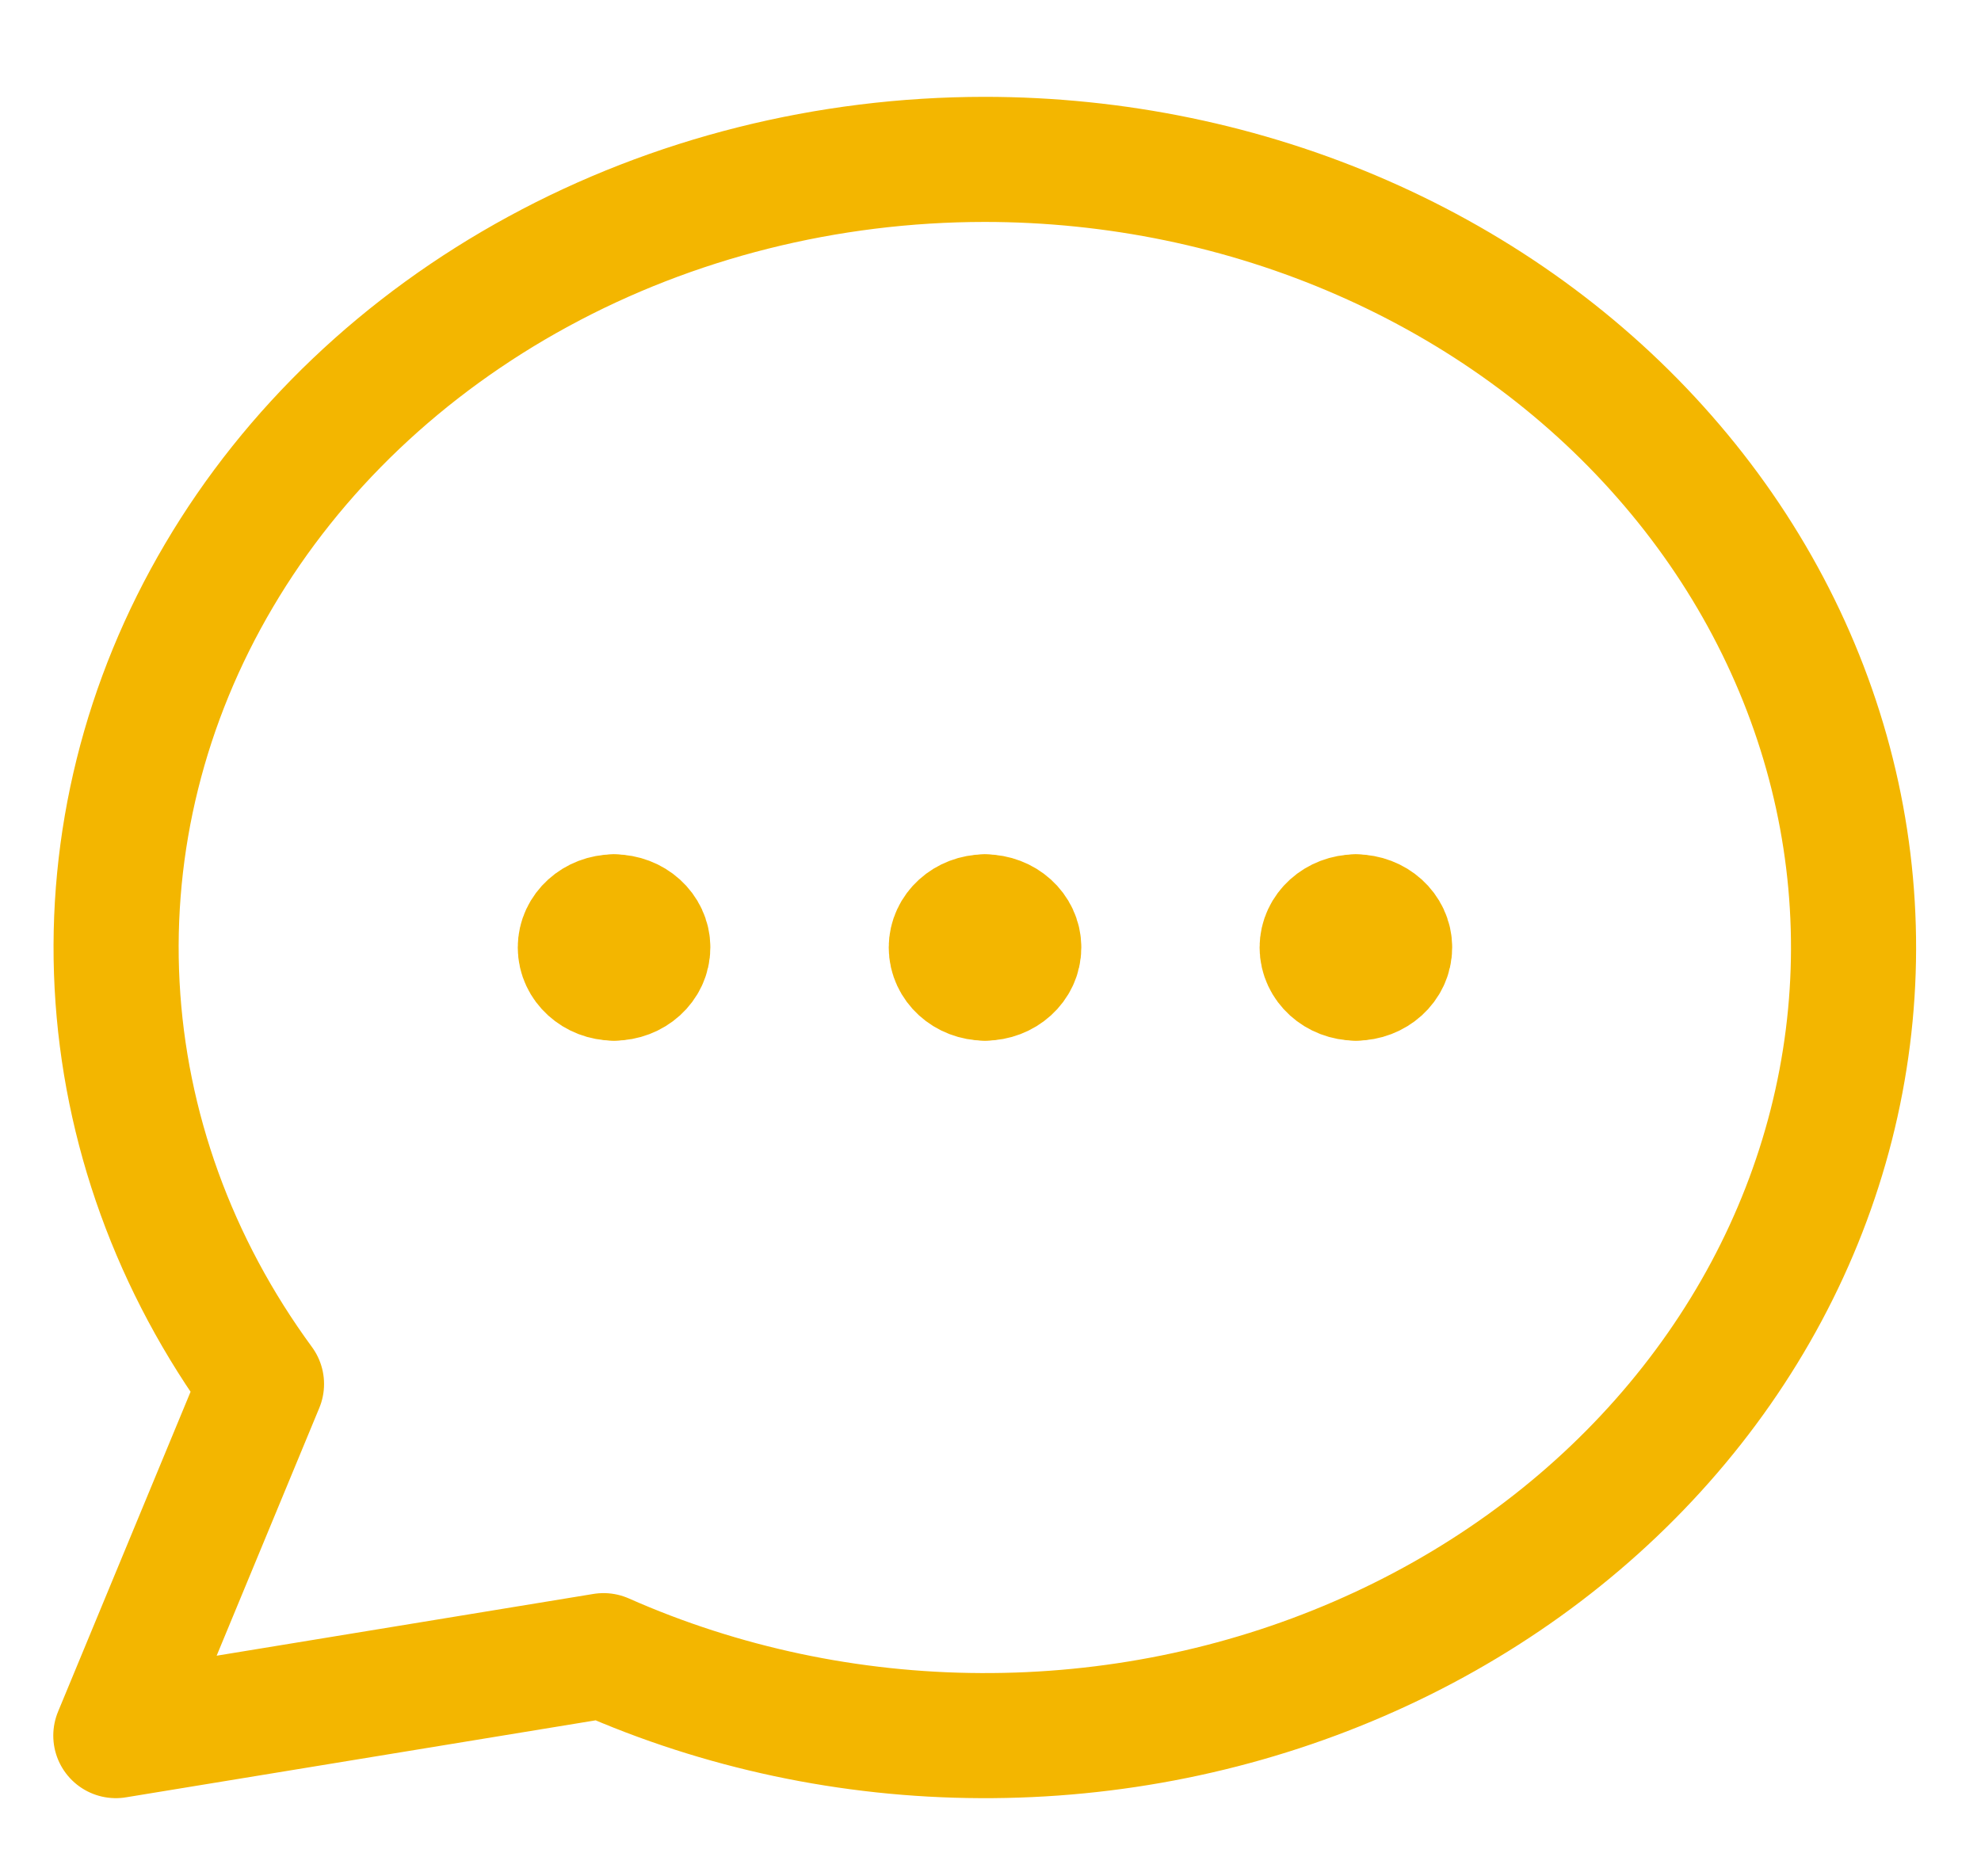<svg width="19" height="18" viewBox="0 0 19 18" fill="none" xmlns="http://www.w3.org/2000/svg">
<path d="M9.447 9.383C9.268 9.383 9.124 9.252 9.124 9.089C9.124 8.927 9.268 8.796 9.447 8.796" stroke="#F3B600" stroke-width="1.2" stroke-linecap="round" stroke-linejoin="round"/>
<path d="M9.447 9.383C9.626 9.383 9.771 9.252 9.771 9.089C9.771 8.927 9.626 8.796 9.447 8.796" stroke="#F3B600" stroke-width="1.2" stroke-linecap="round" stroke-linejoin="round"/>
<path d="M5.889 9.383C5.711 9.383 5.566 9.252 5.566 9.089C5.566 8.927 5.711 8.796 5.889 8.796" stroke="#F3B600" stroke-width="1.2" stroke-linecap="round" stroke-linejoin="round"/>
<path d="M5.889 9.383C6.068 9.383 6.213 9.252 6.213 9.089C6.213 8.927 6.068 8.796 5.889 8.796" stroke="#F3B600" stroke-width="1.2" stroke-linecap="round" stroke-linejoin="round"/>
<path d="M13.005 9.383C12.826 9.383 12.681 9.252 12.681 9.089C12.681 8.927 12.826 8.796 13.005 8.796" stroke="#F3B600" stroke-width="1.2" stroke-linecap="round" stroke-linejoin="round"/>
<path d="M13.004 9.383C13.183 9.383 13.328 9.252 13.328 9.089C13.328 8.927 13.183 8.796 13.004 8.796" stroke="#F3B600" stroke-width="1.2" stroke-linecap="round" stroke-linejoin="round"/>
<path d="M9.442 1.529C7.935 1.53 6.456 1.901 5.164 2.604C3.871 3.307 2.812 4.314 2.101 5.52C1.389 6.725 1.051 8.084 1.123 9.45C1.195 10.816 1.673 12.138 2.508 13.277L1.111 16.65L5.789 15.883C6.916 16.382 8.152 16.645 9.406 16.65C10.659 16.656 11.898 16.405 13.03 15.915C14.162 15.426 15.158 14.711 15.943 13.823C16.728 12.936 17.282 11.9 17.564 10.791C17.846 9.682 17.849 8.53 17.572 7.421C17.295 6.311 16.746 5.272 15.965 4.382C15.185 3.491 14.193 2.773 13.063 2.279C11.934 1.785 10.696 1.529 9.442 1.529Z" stroke="#F3B600" stroke-width="1.2" stroke-linecap="round" stroke-linejoin="round"/>
</svg>
